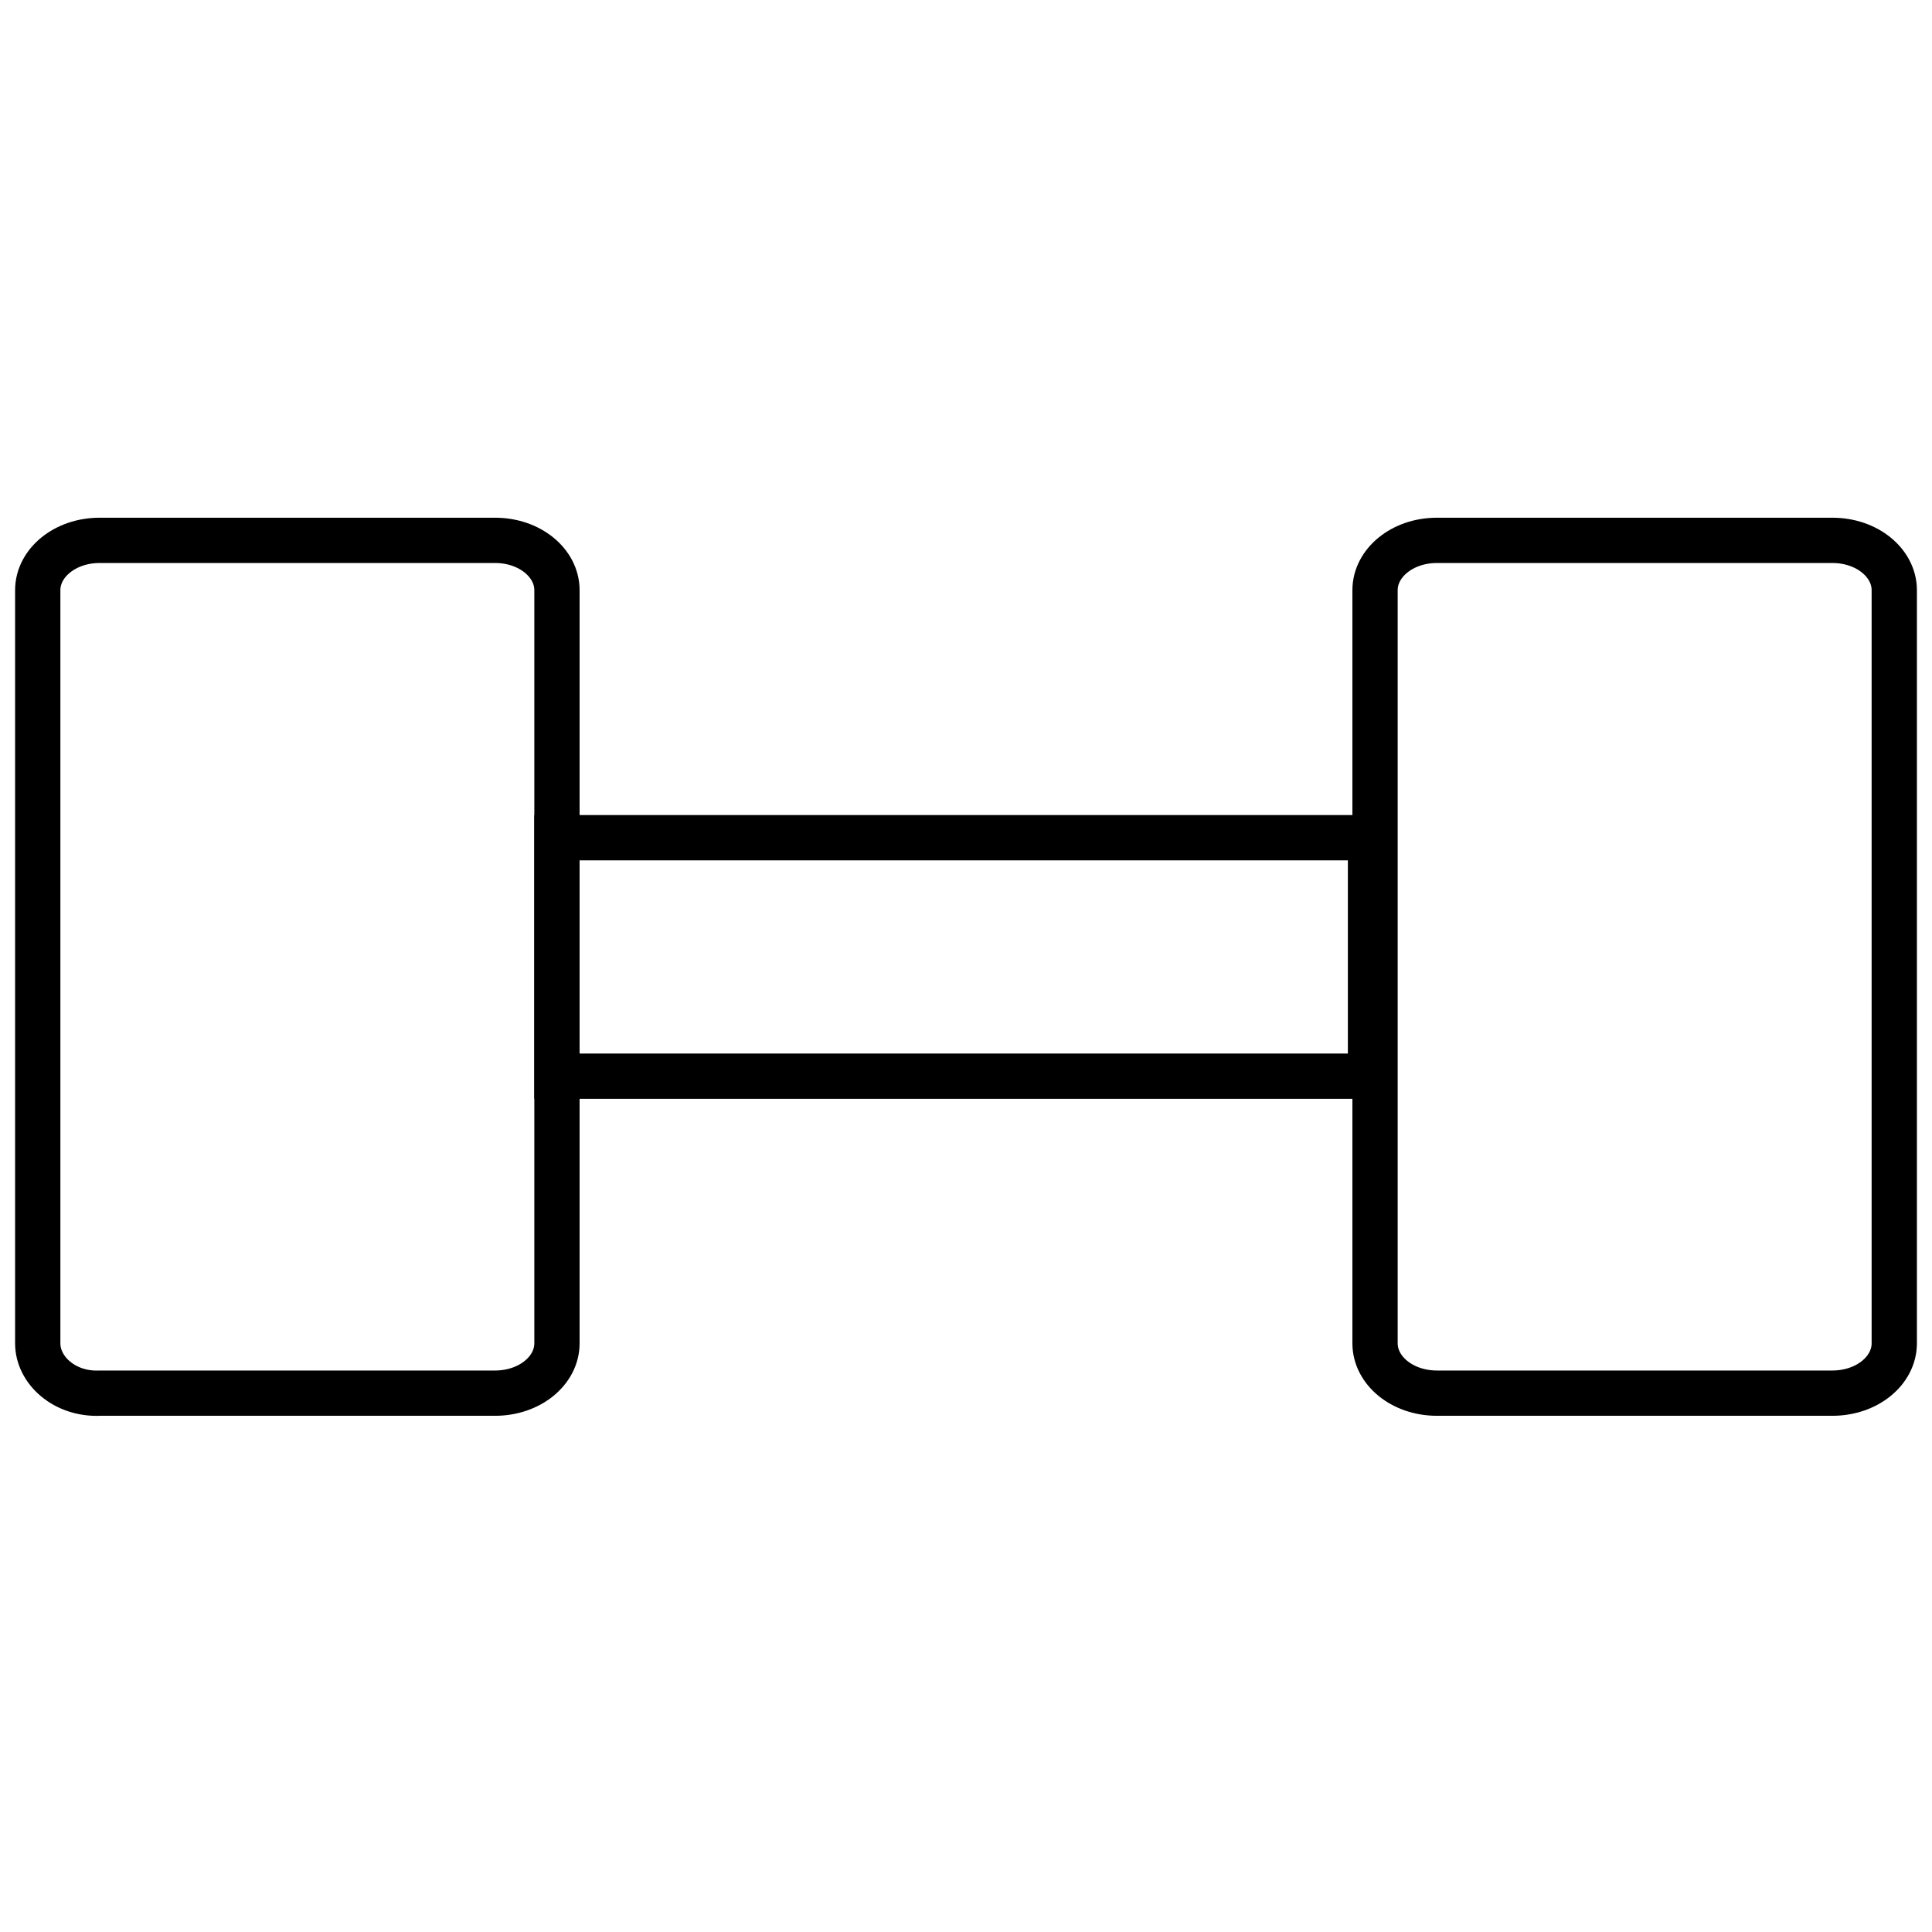 <?xml version="1.0" encoding="utf-8"?>
<!-- Generator: Adobe Illustrator 24.1.3, SVG Export Plug-In . SVG Version: 6.00 Build 0)  -->
<svg version="1.1" id="Layer_1" xmlns="http://www.w3.org/2000/svg" xmlns:xlink="http://www.w3.org/1999/xlink" x="0px" y="0px"
	 viewBox="0 0 128 128" style="enable-background:new 0 0 128 128;" xml:space="preserve">
<style type="text/css">
	.st0{fill:none;stroke:#000000;stroke-width:3;stroke-miterlimit:10;}
</style>
<g id="Layer_2_1_">
	<g id="Layer_11">
		<rect x="36.9" y="55.5" class="st0" width="53.9" height="15.8"/>
		<path class="st0" d="M36.9,39.1V89c0,1.8-1.8,3.3-4.1,3.3H6.6c-2.3,0.1-4.1-1.5-4.1-3.3V39.1c0-1.8,1.8-3.3,4.1-3.3h26.2
			C35.1,35.8,36.9,37.3,36.9,39.1z"/>
		<path class="st0" d="M125.5,39.1V89c0,1.8-1.8,3.3-4.1,3.3H95.2c-2.3,0-4.1-1.5-4.1-3.3V39.1c0-1.8,1.8-3.3,4.1-3.3h26.2
			C123.7,35.8,125.5,37.3,125.5,39.1z"/>
	</g>
</g>
</svg>
